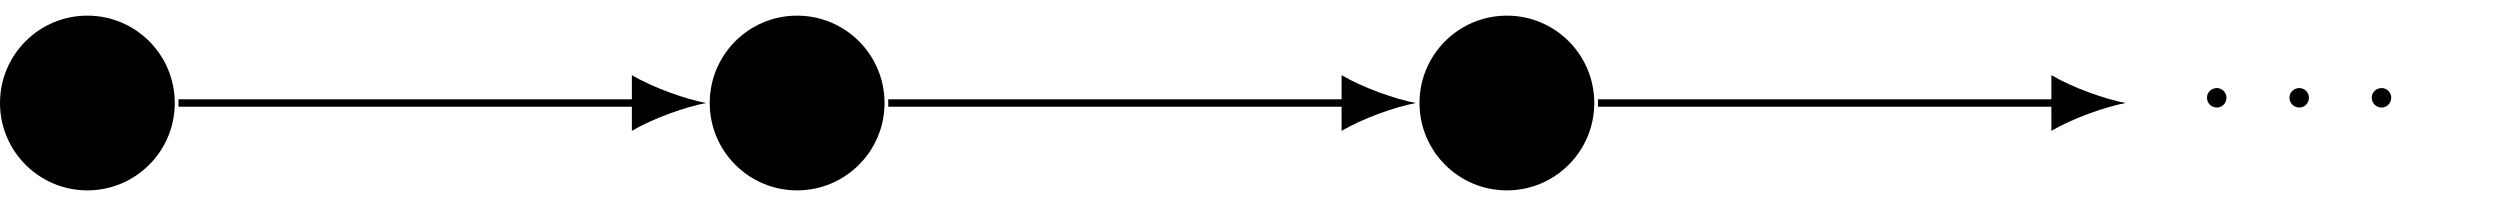 <?xml version="1.0" encoding="UTF-8"?>
<svg xmlns="http://www.w3.org/2000/svg" xmlns:xlink="http://www.w3.org/1999/xlink" width="134.337" height="11.069" viewBox="0 0 134.337 11.069">
<defs>
<g>
<g id="glyph-0-0">
<path d="M 1.906 -2.5 C 1.906 -2.781 1.672 -3.016 1.391 -3.016 C 1.094 -3.016 0.859 -2.781 0.859 -2.5 C 0.859 -2.203 1.094 -1.969 1.391 -1.969 C 1.672 -1.969 1.906 -2.203 1.906 -2.5 Z M 1.906 -2.5 "/>
</g>
</g>
</defs>
<path fill-rule="nonzero" fill="rgb(0%, 0%, 0%)" fill-opacity="1" d="M 9.391 5.535 C 9.391 2.941 7.289 0.84 4.695 0.84 C 2.102 0.84 0 2.941 0 5.535 C 0 8.129 2.102 10.23 4.695 10.23 C 7.289 10.23 9.391 8.129 9.391 5.535 Z M 9.391 5.535 "/>
<path fill-rule="nonzero" fill="rgb(0%, 0%, 0%)" fill-opacity="1" d="M 47.531 5.535 C 47.531 2.941 45.426 0.84 42.832 0.84 C 40.238 0.84 38.137 2.941 38.137 5.535 C 38.137 8.129 40.238 10.23 42.832 10.23 C 45.426 10.23 47.531 8.129 47.531 5.535 Z M 47.531 5.535 "/>
<path fill-rule="nonzero" fill="rgb(0%, 0%, 0%)" fill-opacity="1" d="M 85.668 5.535 C 85.668 2.941 83.566 0.84 80.973 0.84 C 78.379 0.84 76.277 2.941 76.277 5.535 C 76.277 8.129 78.379 10.23 80.973 10.23 C 83.566 10.23 85.668 8.129 85.668 5.535 Z M 85.668 5.535 "/>
<g fill="rgb(0%, 0%, 0%)" fill-opacity="1">
<use xlink:href="#glyph-0-0" x="117.733" y="7.748"/>
</g>
<g fill="rgb(0%, 0%, 0%)" fill-opacity="1">
<use xlink:href="#glyph-0-0" x="122.164" y="7.748"/>
</g>
<g fill="rgb(0%, 0%, 0%)" fill-opacity="1">
<use xlink:href="#glyph-0-0" x="126.586" y="7.748"/>
</g>
<path fill="none" stroke-width="0.399" stroke-linecap="butt" stroke-linejoin="miter" stroke="rgb(0%, 0%, 0%)" stroke-opacity="1" stroke-miterlimit="10" d="M 4.894 -0 L 29.656 -0 " transform="matrix(1, 0, 0, -1, 4.696, 5.535)"/>
<path fill-rule="nonzero" fill="rgb(0%, 0%, 0%)" fill-opacity="1" d="M 37.938 5.535 C 36.875 5.336 35.148 4.738 33.953 4.039 L 33.953 7.031 C 35.148 6.332 36.875 5.734 37.938 5.535 "/>
<path fill="none" stroke-width="0.399" stroke-linecap="butt" stroke-linejoin="miter" stroke="rgb(0%, 0%, 0%)" stroke-opacity="1" stroke-miterlimit="10" d="M 43.034 -0 L 67.792 -0 " transform="matrix(1, 0, 0, -1, 4.696, 5.535)"/>
<path fill-rule="nonzero" fill="rgb(0%, 0%, 0%)" fill-opacity="1" d="M 76.078 5.535 C 75.012 5.336 73.285 4.738 72.09 4.039 L 72.09 7.031 C 73.285 6.332 75.012 5.734 76.078 5.535 "/>
<path fill="none" stroke-width="0.399" stroke-linecap="butt" stroke-linejoin="miter" stroke="rgb(0%, 0%, 0%)" stroke-opacity="1" stroke-miterlimit="10" d="M 81.171 -0 L 105.933 -0 " transform="matrix(1, 0, 0, -1, 4.696, 5.535)"/>
<path fill-rule="nonzero" fill="rgb(0%, 0%, 0%)" fill-opacity="1" d="M 114.215 5.535 C 113.152 5.336 111.426 4.738 110.23 4.039 L 110.23 7.031 C 111.426 6.332 113.152 5.734 114.215 5.535 "/>
</svg>
